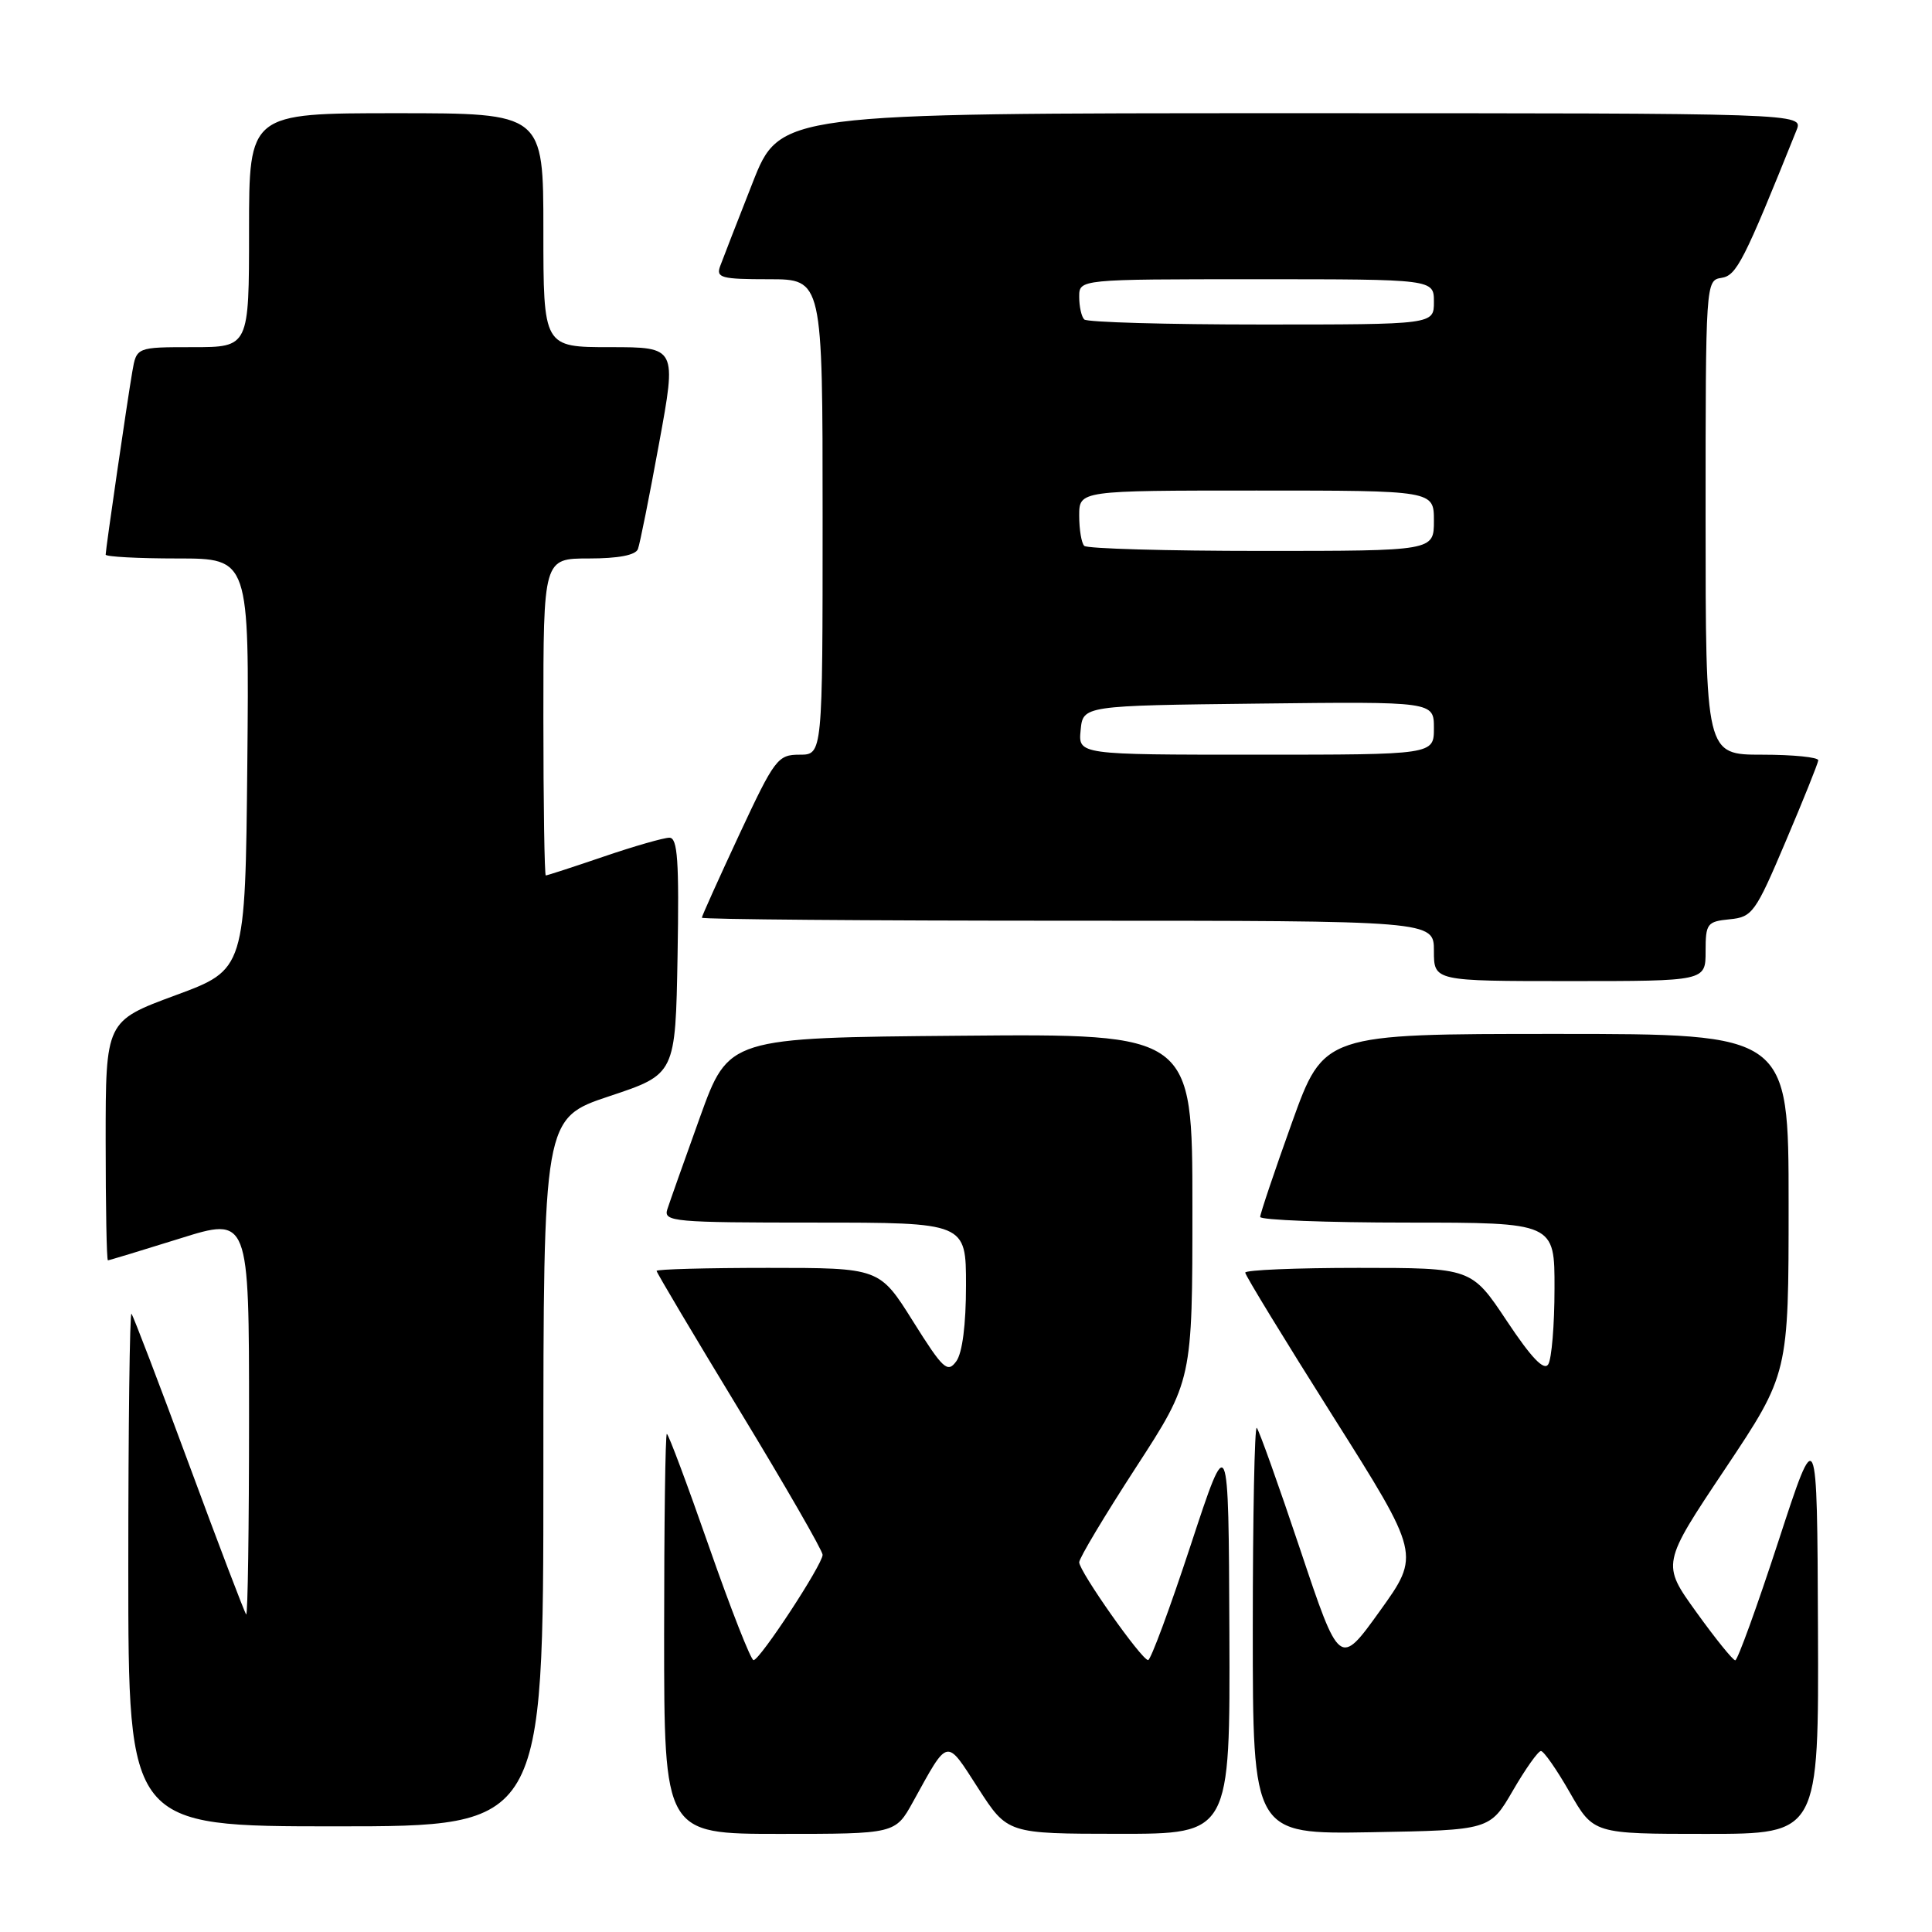 <?xml version="1.0" encoding="UTF-8" standalone="no"?>
<!DOCTYPE svg PUBLIC "-//W3C//DTD SVG 1.1//EN" "http://www.w3.org/Graphics/SVG/1.1/DTD/svg11.dtd" >
<svg xmlns="http://www.w3.org/2000/svg" xmlns:xlink="http://www.w3.org/1999/xlink" version="1.1" viewBox="0 0 256 256">
 <g >
 <path fill="currentColor"
d=" M 120.98 238.75 C 125.72 230.17 125.30 230.26 129.62 236.96 C 133.50 242.98 133.50 242.98 148.25 242.99 C 163.00 243.00 163.00 243.00 162.90 216.25 C 162.79 189.50 162.79 189.50 157.77 204.75 C 155.01 213.14 152.47 219.99 152.13 219.97 C 151.25 219.94 143.00 208.21 143.00 207.01 C 143.00 206.46 146.38 200.82 150.50 194.47 C 158.00 182.92 158.00 182.92 158.00 159.94 C 158.00 136.97 158.00 136.97 127.28 137.24 C 96.55 137.50 96.55 137.50 92.76 148.00 C 90.68 153.78 88.73 159.29 88.42 160.25 C 87.90 161.88 89.28 162.00 107.93 162.00 C 128.00 162.00 128.00 162.00 128.00 170.31 C 128.00 175.52 127.52 179.28 126.71 180.38 C 125.55 181.97 124.97 181.44 120.98 175.08 C 116.54 168.00 116.54 168.00 101.77 168.00 C 93.65 168.00 87.00 168.18 87.00 168.40 C 87.00 168.62 91.95 176.95 98.00 186.91 C 104.05 196.87 109.00 205.47 109.00 206.02 C 109.00 207.30 100.71 219.95 99.85 219.98 C 99.50 219.99 96.85 213.25 93.97 205.00 C 91.09 196.75 88.57 190.00 88.36 190.00 C 88.16 190.00 88.00 201.93 88.00 216.50 C 88.00 243.00 88.00 243.00 103.32 243.00 C 118.63 243.00 118.63 243.00 120.98 238.75 Z  M 200.46 237.27 C 202.13 234.39 203.80 232.03 204.18 232.02 C 204.55 232.01 206.27 234.47 208.00 237.50 C 211.15 243.00 211.15 243.00 226.07 243.00 C 241.00 243.00 241.00 243.00 240.89 215.75 C 240.78 188.50 240.78 188.50 235.64 204.25 C 232.81 212.91 230.24 220.00 229.93 220.00 C 229.62 220.00 227.30 217.13 224.77 213.61 C 220.17 207.23 220.17 207.23 228.59 194.63 C 237.00 182.03 237.00 182.03 237.00 159.52 C 237.00 137.00 237.00 137.00 206.20 137.00 C 175.41 137.00 175.41 137.00 171.19 148.75 C 168.87 155.21 166.98 160.84 166.98 161.25 C 166.99 161.66 175.78 162.00 186.50 162.00 C 206.00 162.00 206.00 162.00 205.98 170.75 C 205.98 175.56 205.60 180.08 205.15 180.78 C 204.59 181.68 202.91 179.92 199.66 175.03 C 194.98 168.00 194.98 168.00 179.99 168.00 C 171.75 168.00 165.00 168.28 165.00 168.63 C 165.00 168.98 170.22 177.53 176.60 187.63 C 188.20 206.00 188.20 206.00 182.85 213.45 C 177.50 220.90 177.50 220.90 172.28 205.31 C 169.41 196.74 166.82 189.49 166.53 189.20 C 166.24 188.91 166.00 200.90 166.00 215.86 C 166.00 243.05 166.00 243.05 181.71 242.78 C 197.42 242.50 197.42 242.50 200.46 237.27 Z  M 72.00 195.08 C 72.00 148.17 72.00 148.17 80.75 145.25 C 89.50 142.34 89.50 142.34 89.78 126.67 C 90.00 114.04 89.79 111.00 88.70 111.00 C 87.96 111.00 84.04 112.12 80.00 113.50 C 75.96 114.88 72.50 116.00 72.32 116.00 C 72.15 116.00 72.00 106.55 72.00 95.00 C 72.00 74.00 72.00 74.00 78.03 74.00 C 81.94 74.00 84.23 73.56 84.53 72.75 C 84.79 72.06 86.05 65.76 87.33 58.75 C 89.67 46.00 89.67 46.00 80.83 46.00 C 72.00 46.00 72.00 46.00 72.00 30.50 C 72.00 15.00 72.00 15.00 52.50 15.00 C 33.00 15.00 33.00 15.00 33.00 30.50 C 33.00 46.00 33.00 46.00 25.55 46.00 C 18.09 46.00 18.09 46.00 17.53 49.25 C 16.85 53.21 14.00 72.79 14.00 73.49 C 14.00 73.77 18.28 74.00 23.52 74.00 C 33.03 74.00 33.03 74.00 32.77 101.23 C 32.50 128.47 32.50 128.47 23.25 131.88 C 14.00 135.30 14.00 135.30 14.00 151.15 C 14.00 159.87 14.13 167.00 14.30 167.00 C 14.46 167.00 18.74 165.70 23.80 164.12 C 33.00 161.23 33.00 161.23 33.00 187.78 C 33.00 202.39 32.83 214.15 32.62 213.92 C 32.41 213.69 28.99 204.72 25.03 194.00 C 21.07 183.28 17.64 174.31 17.42 174.08 C 17.19 173.85 17.00 189.04 17.00 207.83 C 17.00 242.00 17.00 242.00 44.50 242.00 C 72.00 242.00 72.00 242.00 72.00 195.08 Z  M 226.00 126.06 C 226.00 122.37 226.20 122.11 229.18 121.81 C 232.20 121.52 232.60 120.96 236.61 111.50 C 238.95 106.00 240.89 101.16 240.93 100.75 C 240.97 100.34 237.62 100.00 233.50 100.00 C 226.00 100.00 226.00 100.00 226.00 68.57 C 226.00 37.41 226.02 37.14 228.10 36.82 C 230.11 36.51 231.05 34.67 238.05 17.25 C 238.95 15.00 238.95 15.00 171.14 15.00 C 103.34 15.00 103.34 15.00 99.71 24.25 C 97.71 29.34 95.78 34.29 95.43 35.25 C 94.85 36.81 95.55 37.00 101.89 37.00 C 109.00 37.00 109.00 37.00 109.00 68.50 C 109.00 100.00 109.00 100.00 105.95 100.00 C 103.06 100.00 102.65 100.53 97.95 110.60 C 95.23 116.44 93.00 121.39 93.00 121.60 C 93.00 121.82 114.83 122.00 141.50 122.00 C 190.00 122.00 190.00 122.00 190.00 126.00 C 190.00 130.00 190.00 130.00 208.00 130.00 C 226.00 130.00 226.00 130.00 226.00 126.06 Z  M 143.19 96.75 C 143.50 93.50 143.50 93.50 166.75 93.23 C 190.00 92.96 190.00 92.96 190.00 96.48 C 190.00 100.00 190.00 100.00 166.44 100.00 C 142.87 100.00 142.87 100.00 143.19 96.75 Z  M 143.67 72.33 C 143.30 71.97 143.00 70.17 143.00 68.33 C 143.00 65.00 143.00 65.00 166.50 65.00 C 190.00 65.00 190.00 65.00 190.00 69.00 C 190.00 73.00 190.00 73.00 167.17 73.00 C 154.61 73.00 144.03 72.70 143.67 72.33 Z  M 143.67 42.33 C 143.30 41.97 143.00 40.62 143.00 39.33 C 143.00 37.00 143.00 37.00 166.50 37.00 C 190.00 37.00 190.00 37.00 190.00 40.00 C 190.00 43.00 190.00 43.00 167.17 43.00 C 154.61 43.00 144.03 42.70 143.67 42.33 Z "/>
</g>
</svg>